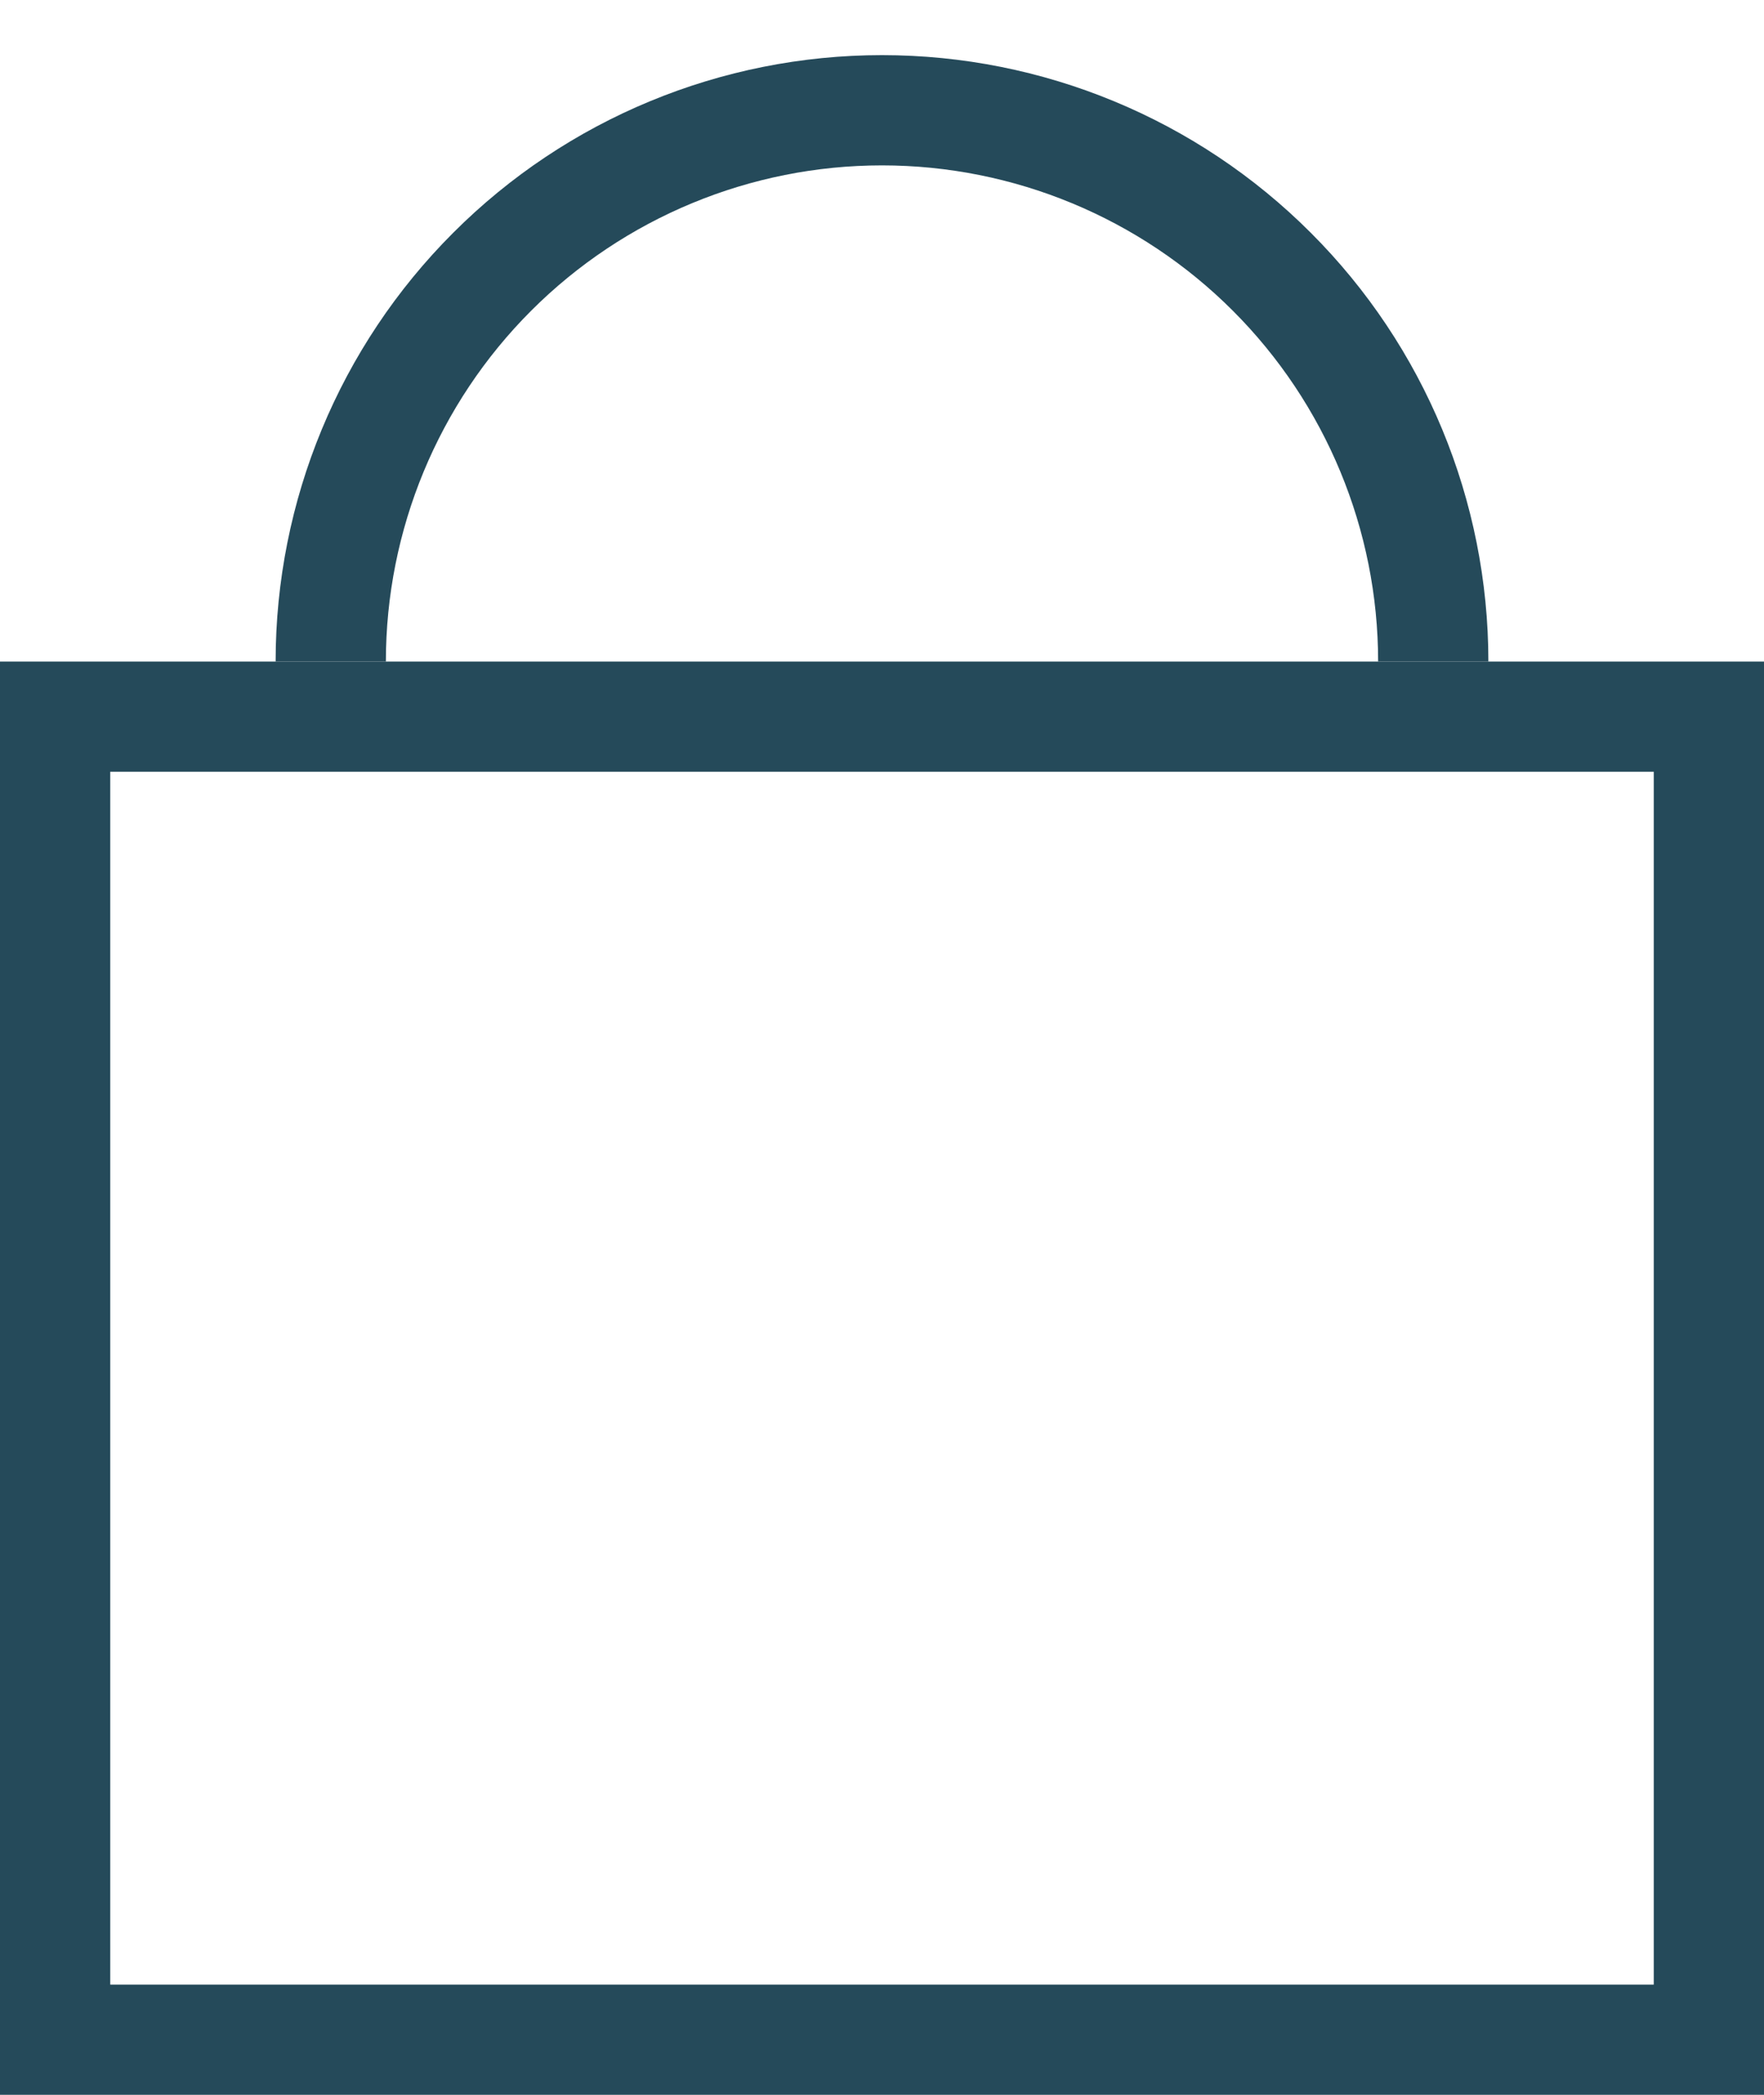 <svg width="16" height="19" viewBox="0 0 16 19" fill="none" xmlns="http://www.w3.org/2000/svg">
<path fill-rule="evenodd" clip-rule="evenodd" d="M15 7H1V18H15V7ZM0 6V19H16V6H0Z" fill="#254A5A"/>
<path fill-rule="evenodd" clip-rule="evenodd" d="M4.111 2.111C5.142 1.079 6.541 0.5 8 0.5C9.459 0.5 10.858 1.079 11.889 2.111C12.921 3.142 13.5 4.541 13.5 6H12.5C12.5 4.807 12.026 3.662 11.182 2.818C10.338 1.974 9.193 1.5 8 1.5C6.807 1.5 5.662 1.974 4.818 2.818C3.974 3.662 3.5 4.807 3.5 6H2.5C2.5 4.541 3.079 3.142 4.111 2.111Z" fill="#254A5A"/>
</svg>
